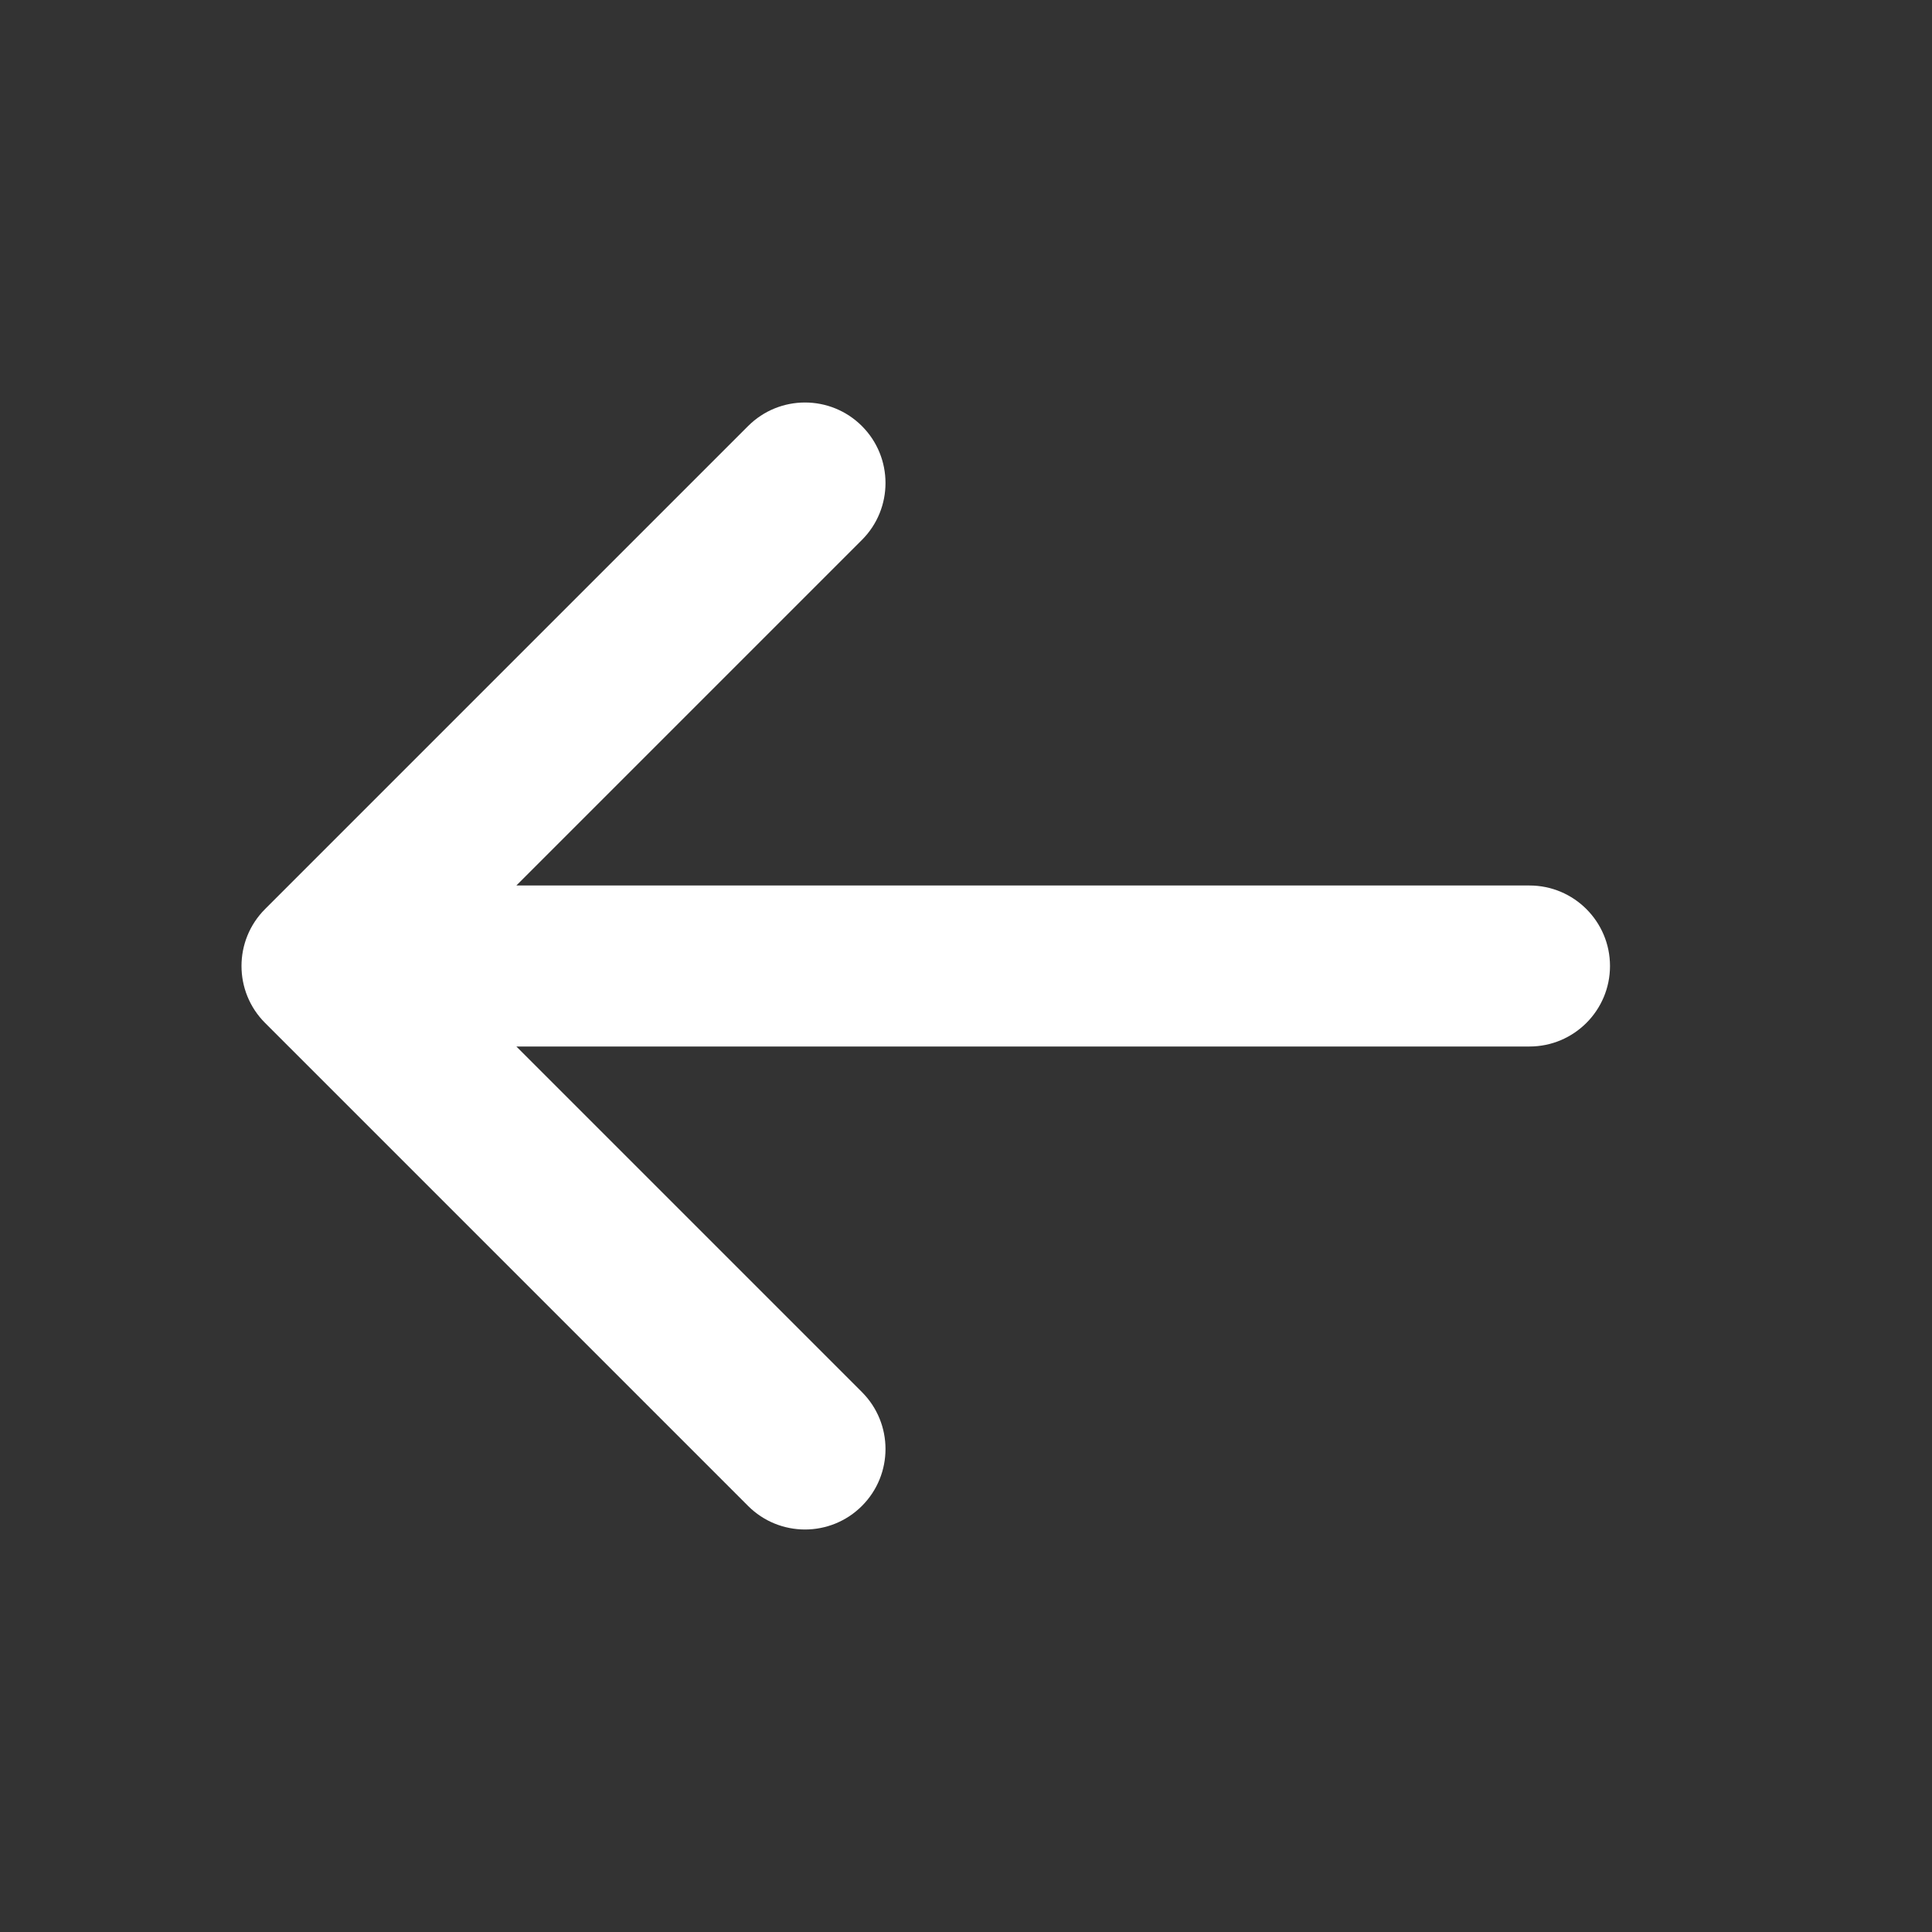 <svg width="30" height="30" viewBox="0 0 30 30" fill="none" xmlns="http://www.w3.org/2000/svg">
<rect x="0" y="0" width="30" height="30" fill="#333333" stroke="none"/>
<path d="M13.384 8.384C13.872 7.896 13.872 7.104 13.384 6.616C12.896 6.128 12.104 6.128 11.616 6.616L13.384 8.384ZM5 15L4.116 14.116C3.628 14.604 3.628 15.396 4.116 15.884L5 15ZM11.616 23.384C12.104 23.872 12.896 23.872 13.384 23.384C13.872 22.896 13.872 22.104 13.384 21.616L11.616 23.384ZM23.75 16.25C24.44 16.25 25 15.69 25 15C25 14.31 24.44 13.75 23.75 13.75V16.25ZM11.616 6.616L4.116 14.116L5.884 15.884L13.384 8.384L11.616 6.616ZM4.116 15.884L11.616 23.384L13.384 21.616L5.884 14.116L4.116 15.884ZM5 16.25H23.75V13.75H5V16.25Z" fill="white"/>
</svg>
